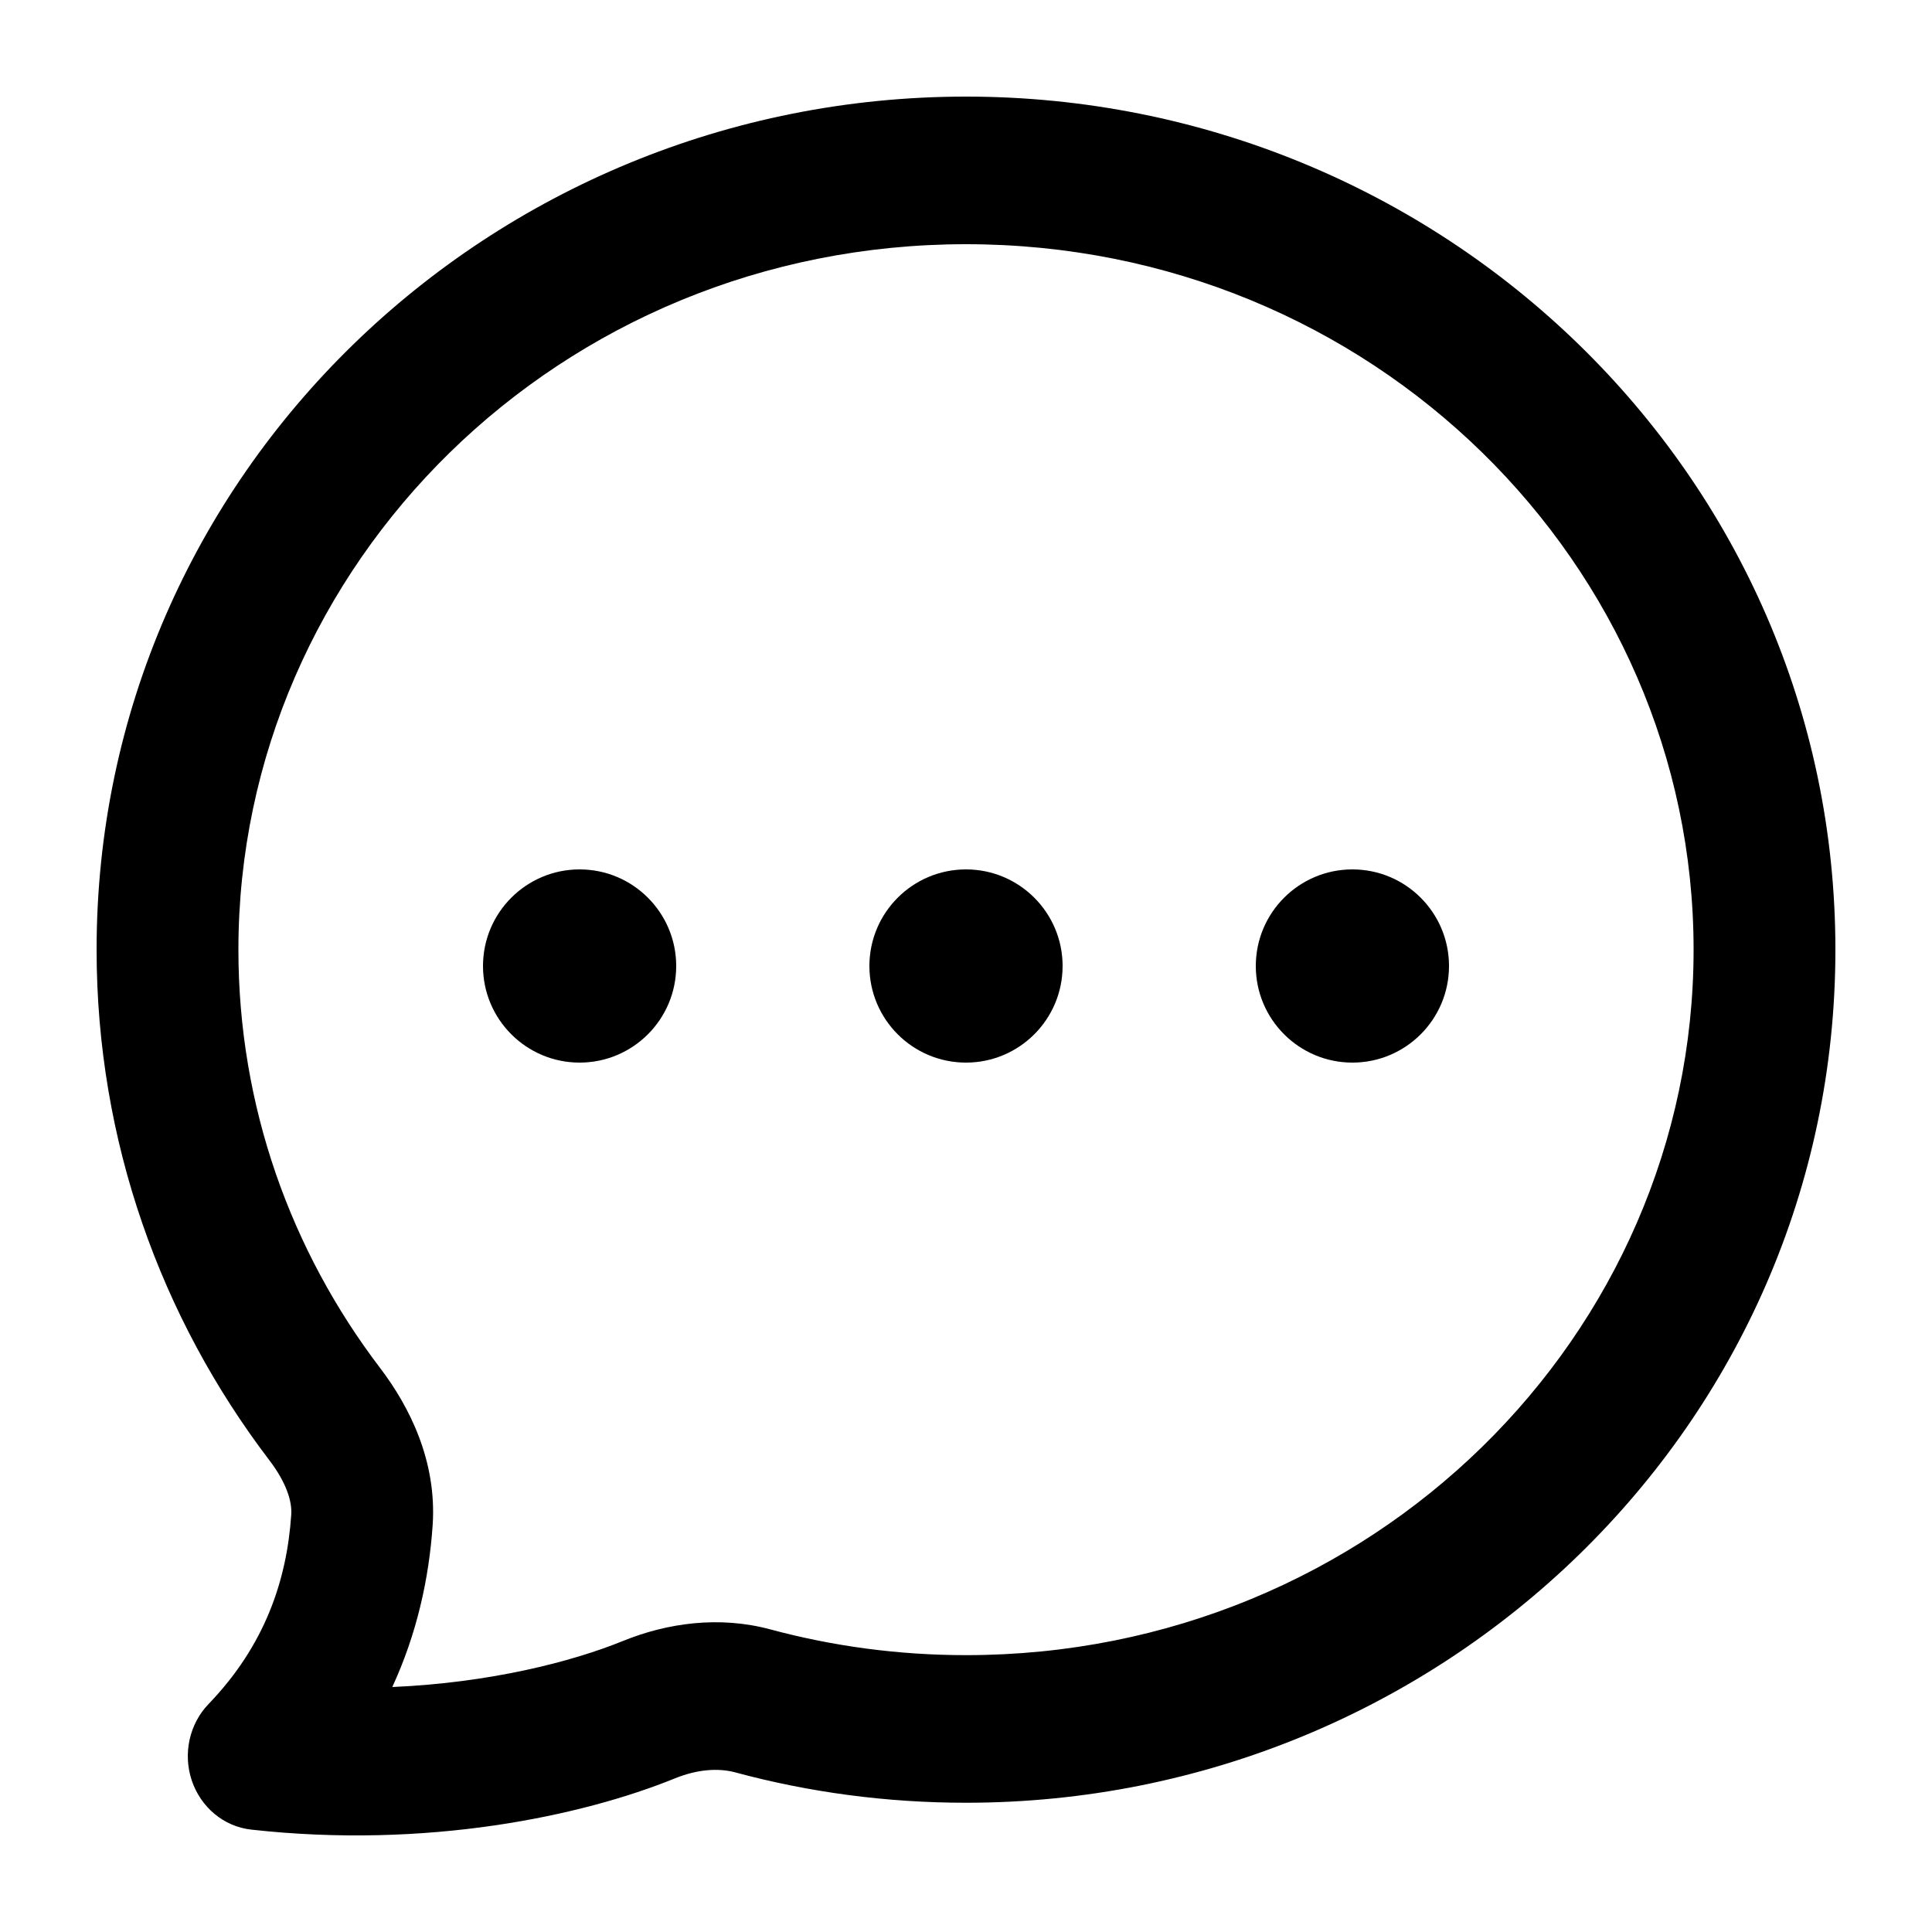 <svg width="20" height="20" viewBox="0 0 20 20" fill="currentcolor" xmlns="http://www.w3.org/2000/svg">
  <path fill-rule="evenodd" d="M10 1C5.075 1 1 4.908 1 9.831C1 11.815 1.667 13.643 2.785 15.112C2.966 15.349 3.024 15.542 3.015 15.679C2.969 16.365 2.739 17.037 2.16 17.639C1.959 17.847 1.893 18.155 1.985 18.431C2.078 18.708 2.315 18.908 2.6 18.94C4.421 19.143 6.028 18.799 6.986 18.41C7.214 18.317 7.433 18.3 7.609 18.347C8.371 18.553 9.173 18.662 10 18.662C14.925 18.662 19 14.755 19 9.831C19 4.908 14.925 1 10 1ZM2.468 9.831C2.468 5.843 5.795 2.528 10 2.528C14.205 2.528 17.532 5.843 17.532 9.831C17.532 13.819 14.205 17.134 10 17.134C9.298 17.134 8.62 17.041 7.977 16.868C7.444 16.724 6.906 16.802 6.452 16.986C5.919 17.203 5.073 17.42 4.061 17.464C4.315 16.913 4.441 16.344 4.479 15.786C4.523 15.118 4.234 14.555 3.936 14.163C3.01 12.947 2.468 11.45 2.468 9.831Z" fill="currentcolor" />
  <path d="M7 10C7 10.552 6.552 11 6 11C5.448 11 5 10.552 5 10C5 9.448 5.448 9 6 9C6.552 9 7 9.448 7 10Z" fill="currentcolor" />
  <path d="M11 10C11 10.552 10.552 11 10 11C9.448 11 9 10.552 9 10C9 9.448 9.448 9 10 9C10.552 9 11 9.448 11 10Z" fill="currentcolor" />
  <path d="M15 10C15 10.552 14.552 11 14 11C13.448 11 13 10.552 13 10C13 9.448 13.448 9 14 9C14.552 9 15 9.448 15 10Z" fill="currentcolor" />
</svg>
